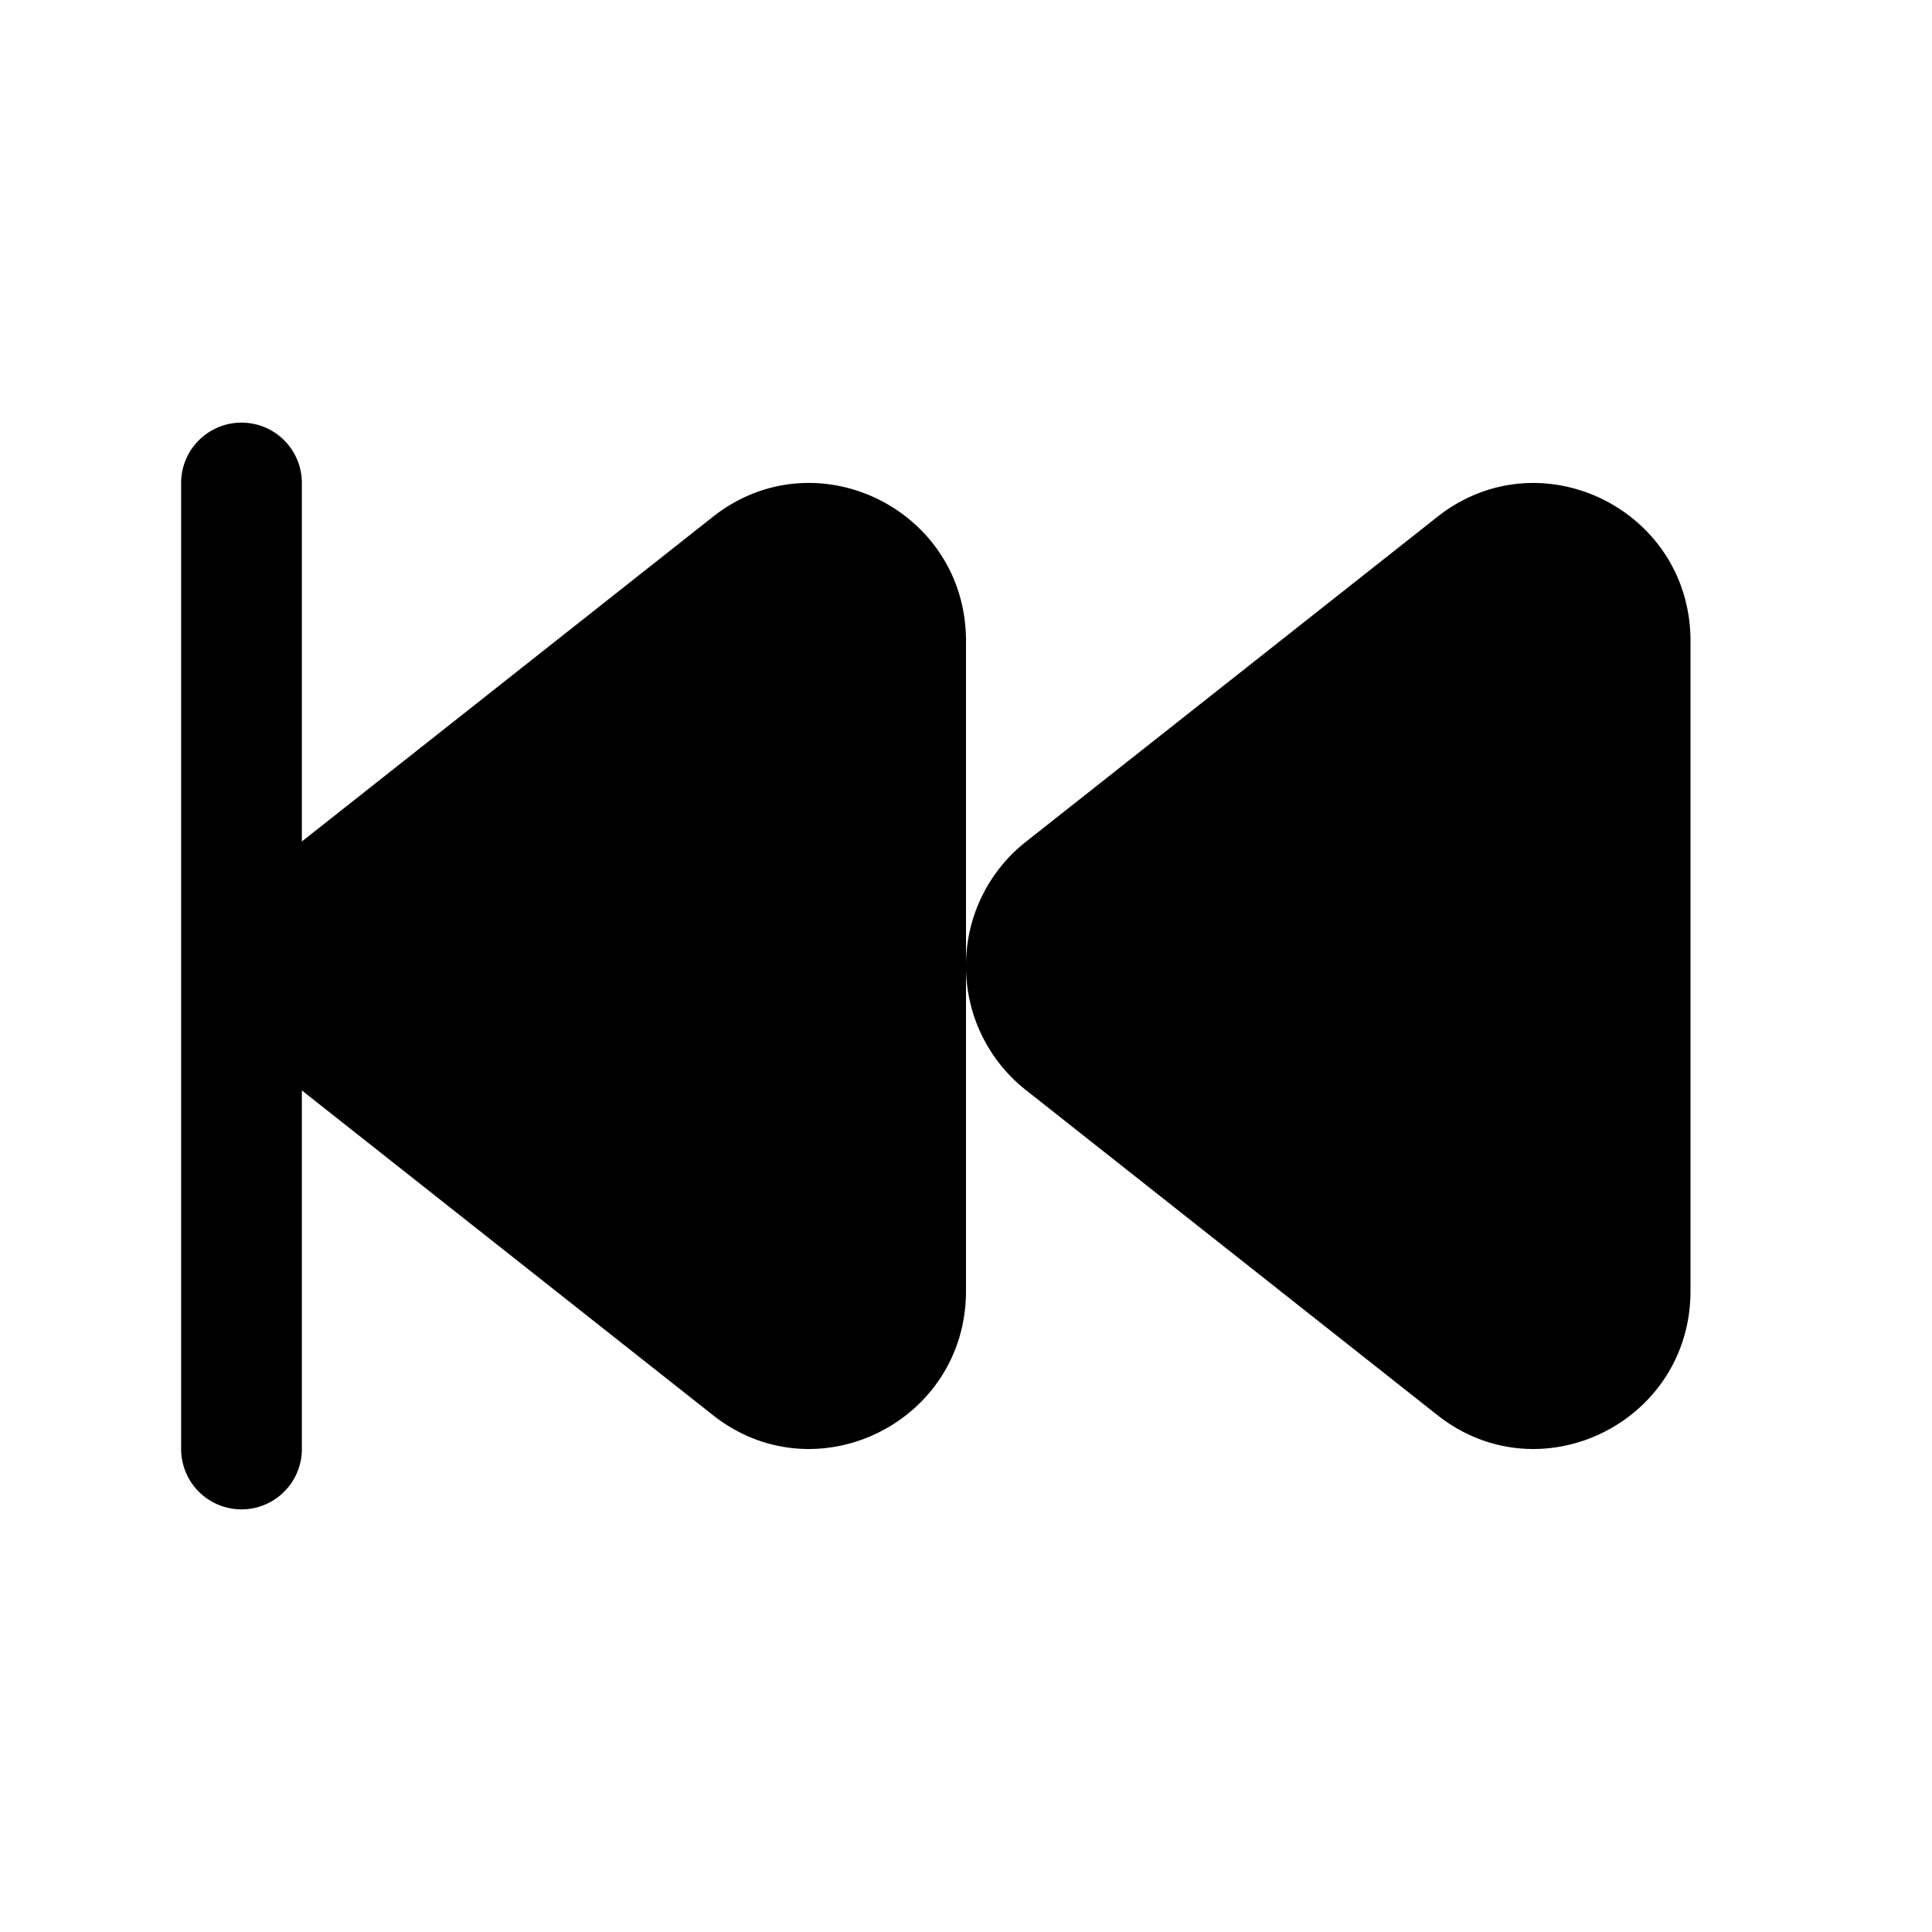 <svg xmlns="http://www.w3.org/2000/svg" width="24" height="24" fill="none"><path fill="currentColor" d="M21 7.963v8.074c0 1.634-1.868 2.55-3.144 1.542l-5.111-4.037A1.954 1.954 0 0 1 12 12.019v4.018c0 1.634-1.868 2.55-3.144 1.542L3.75 13.546V18a.75.75 0 0 1-1.5 0V6a.75.75 0 0 1 1.5 0v4.453L8.856 6.42C10.132 5.412 12 6.329 12 7.962v4.018a1.954 1.954 0 0 1 .745-1.524l5.111-4.036C19.133 5.413 21 6.329 21 7.963"/></svg>